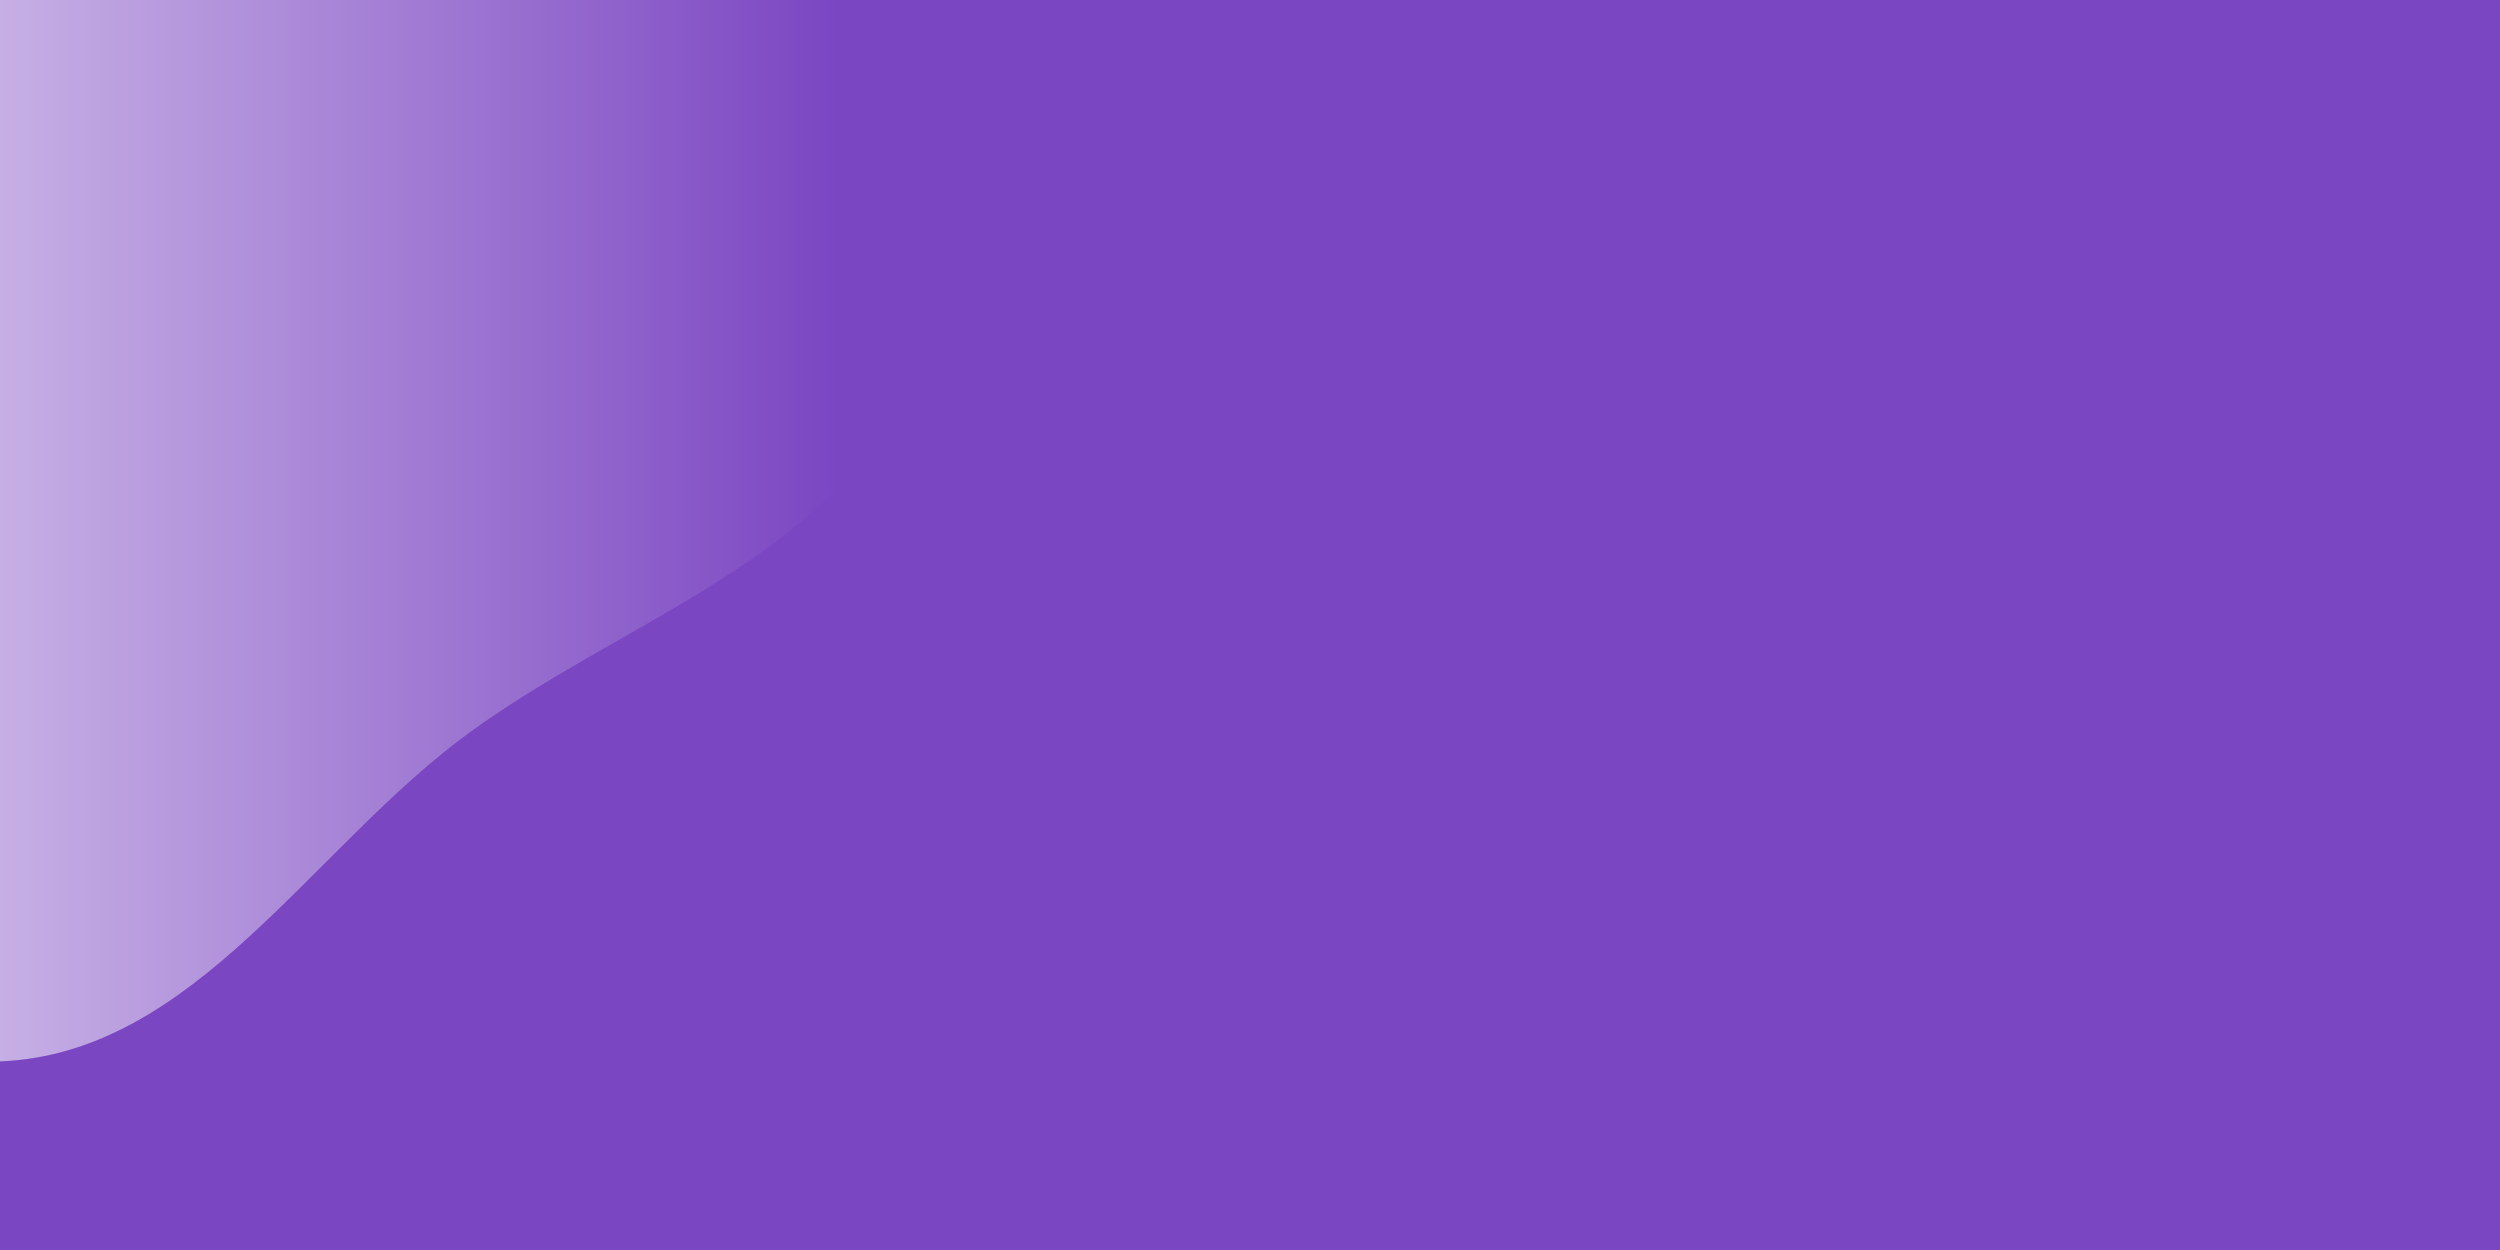 <svg xmlns="http://www.w3.org/2000/svg" version="1.1" xmlns:xlink="http://www.w3.org/1999/xlink" xmlns:svgjs="http://svgjs.com/svgjs" width="2000" height="1000" preserveAspectRatio="none" viewBox="0 0 2000 1000">
    <rect x="0" y="0" width="2000" height="1000" style="fill:#333333;stroke:none;opacity:1;fill-opacity:1"/>
    <style type="text/css">
        rect{fill:url(#rect)}
        #right{fill:url(#righG)}
        #left{fill:url(#leftG)}
      </style>
      <defs>
        <linearGradient id="rect">
          <stop offset="20%" stop-color="#7B46C2" />
          <stop offset="100%" stop-color="#7B46C270" />
        </linearGradient>
        <linearGradient id="righG">
            <stop offset="20%" stop-color="#FFFFFF20" />
            <stop offset="90%" stop-color="#7B46C2" />
          </linearGradient>
          <linearGradient id="leftG">
              <stop offset="20%" stop-color="#7B46C230" />
            <stop offset="90%" stop-color="#7B46C2" />
          </linearGradient>
      </defs>
    <g mask="url(&quot;#SvgjsMask1117&quot;)" fill="none">
        <rect width="2000" height="1000" x="0" y="0"></rect>
        <path id="right" d="M0,849.103C156.19,843.042,249.735,677.256,376.283,585.508C494.237,499.99,644.134,453.406,718.55,328.151C796.405,197.108,842.066,30.051,791.779,-113.841C742.778,-254.054,554.666,-284.367,463.508,-401.632C364.24,-529.33,377.9,-735.254,241.339,-821.925C99.562,-911.906,-95.076,-917.247,-251.101,-855.17C-403.459,-794.552,-471.653,-625.494,-574.122,-497.48C-672.062,-375.125,-823.504,-276.591,-839.062,-120.639C-854.541,34.525,-734.003,164.893,-653.526,298.455C-581.759,417.562,-501.872,525.858,-395.531,615.459C-276.008,716.167,-156.176,855.164,0,849.103" fill="#091b2e"></path>
        <path id="left" d="M2000 1780.527C2142.386 1802.288 2263.618 1674.291 2373.458 1581.112 2472.357 1497.214 2565.075 1398.56 2598.103 1273.144 2628.903 1156.188 2550.514 1042.222 2547.21 921.323 2543.285 777.692 2665.947 612.874 2576.975 500.049 2489.237 388.789 2305.584 456.973 2165.303 437.029 2048.595 420.436 1933.487 355.339 1821.671 392.666 1710.883 429.649 1653.388 545.114 1576.957 633.432 1500.579 721.688 1387.389 794.049 1373.971 909.991 1360.593 1025.589 1451.467 1123.033 1508.563 1224.432 1560.826 1317.247 1622.806 1397.352 1693.342 1477.169 1790.525 1587.138 1854.927 1758.355 2000 1780.527" fill="#133960"></path>
    </g>
    <defs>
    </defs>
</svg>
